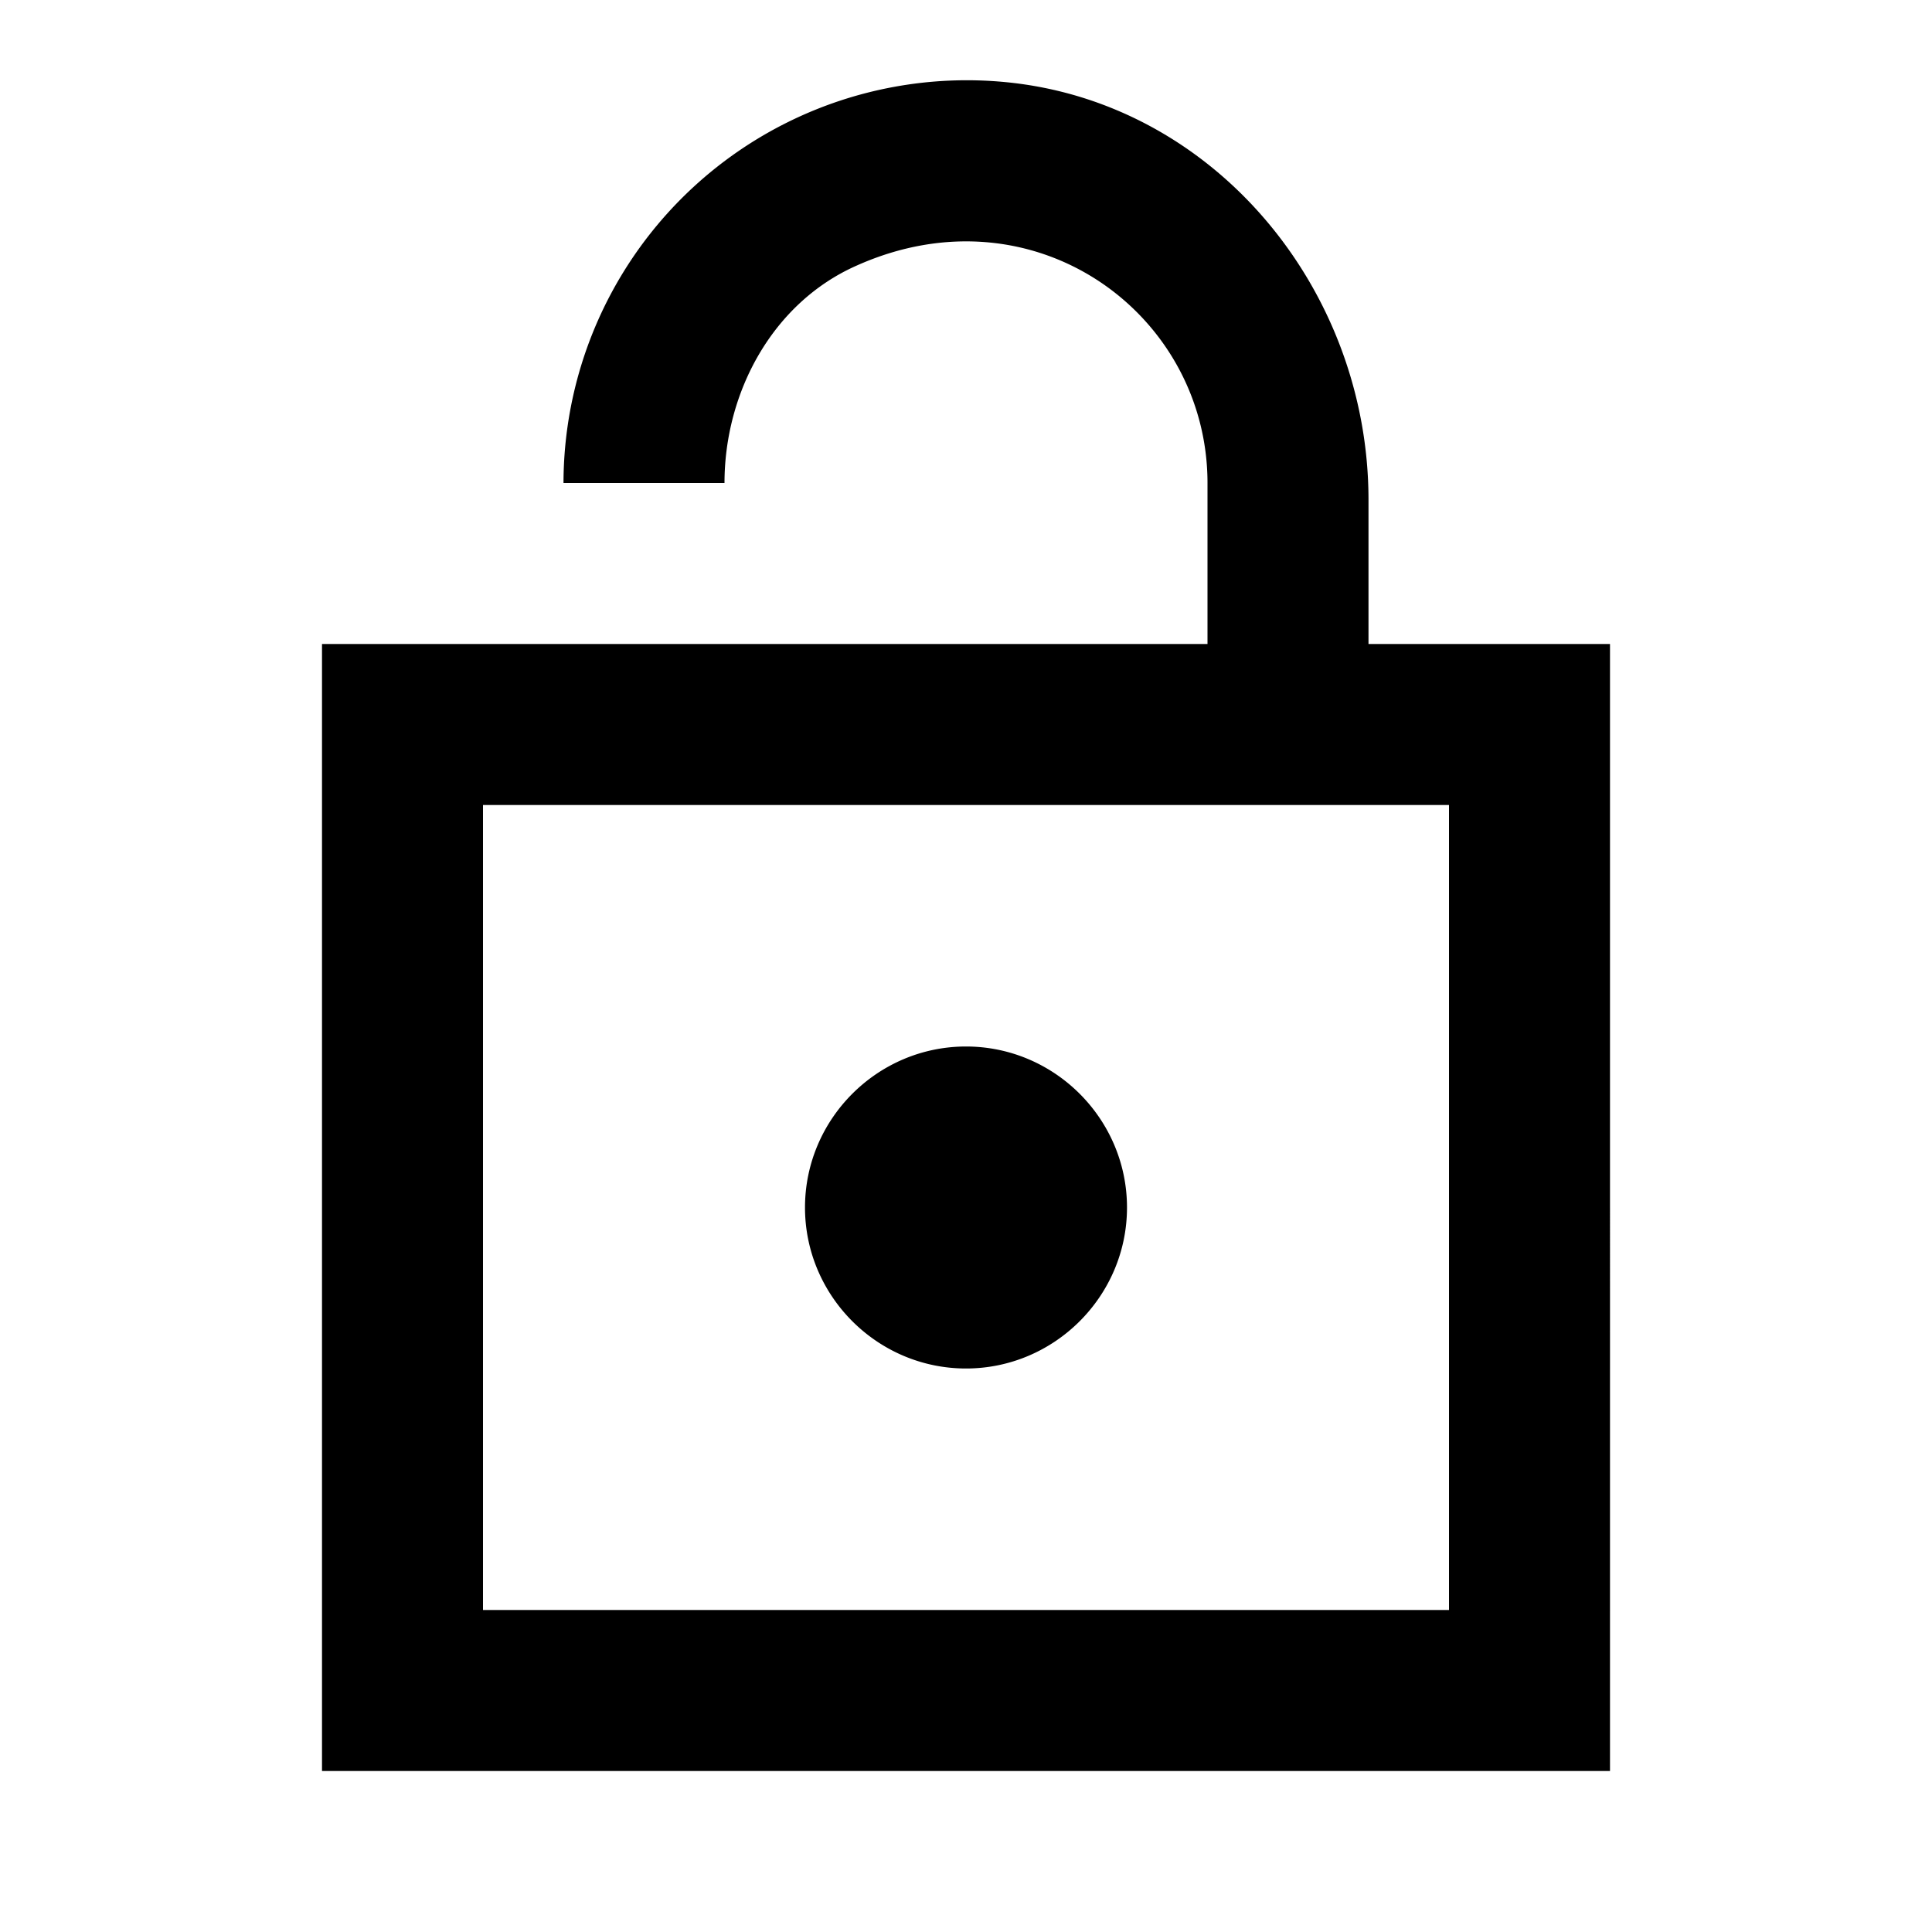 <svg xmlns="http://www.w3.org/2000/svg" width="24" height="24"><path d="M20 8h-3V6.21c0-2.61-1.91-4.94-4.51-5.19A5.01 5.01 0 0 0 7 6h2c0-1.13.6-2.24 1.64-2.7C12.85 2.31 15 3.9 15 6v2H4v14h16zm-2 12H6V10h12zm-6-3c1.1 0 2-.9 2-2s-.9-2-2-2-2 .9-2 2 .9 2 2 2"/></svg>